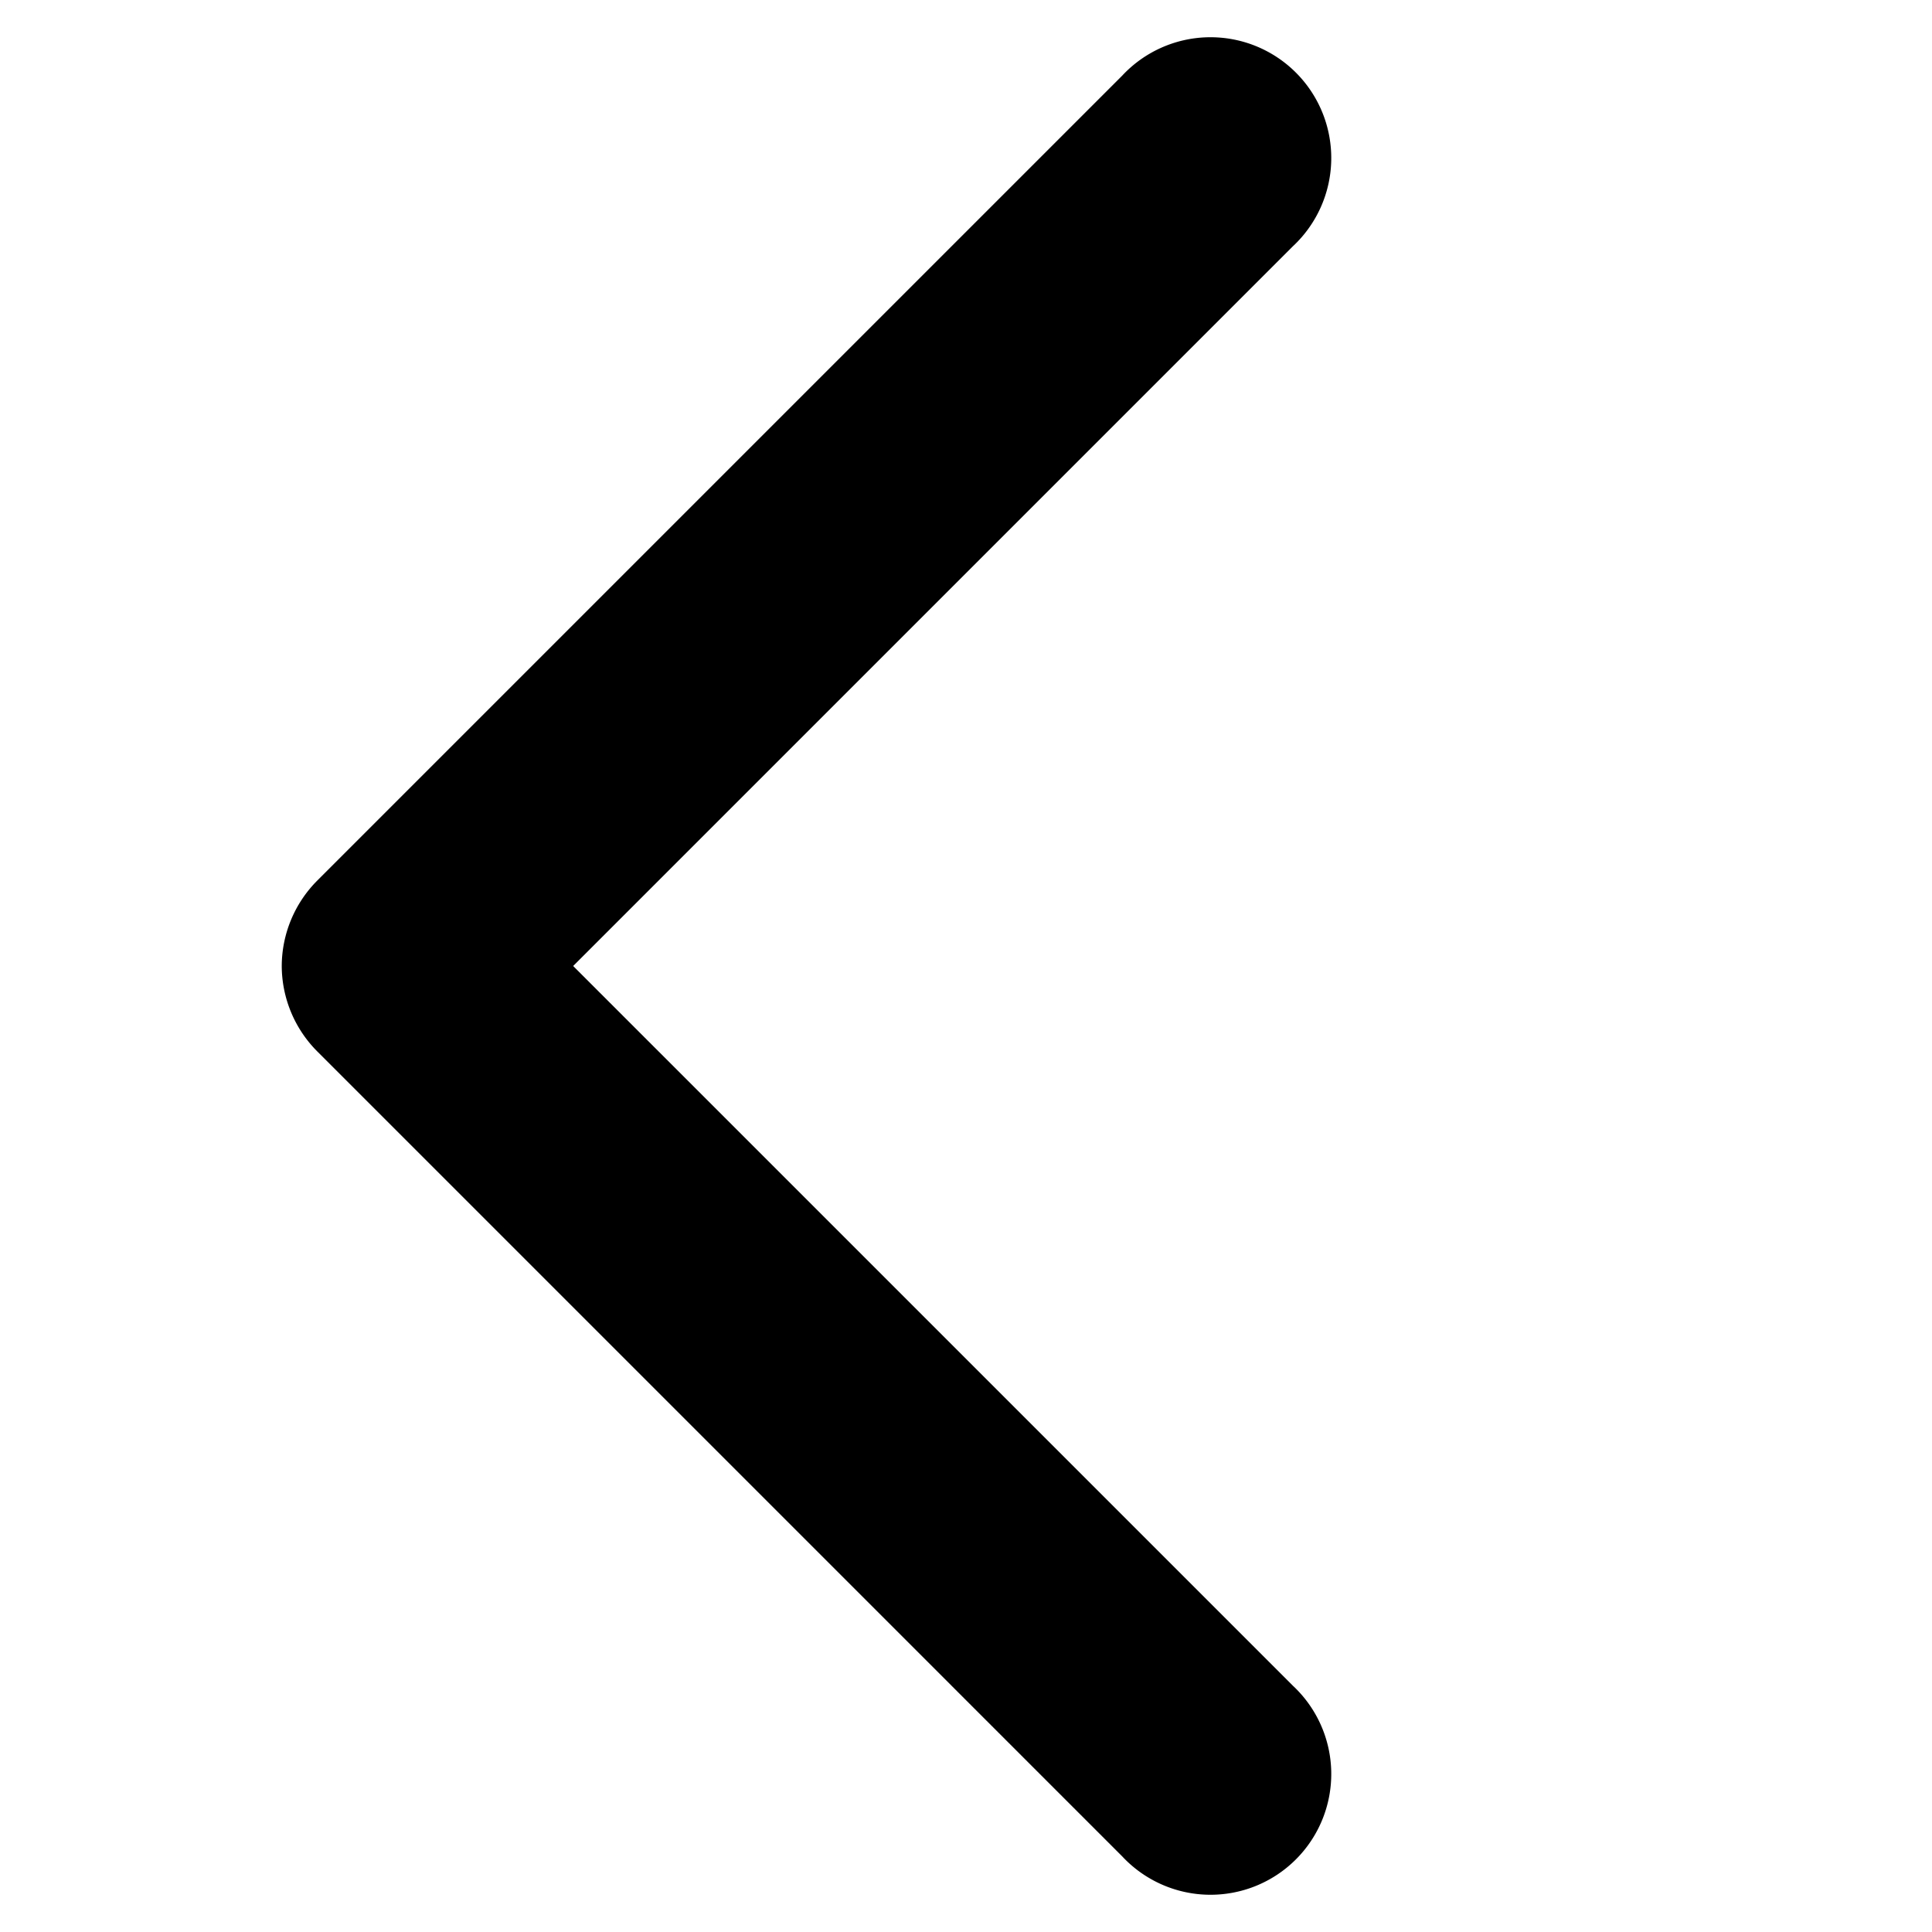 <svg xmlns="http://www.w3.org/2000/svg" viewBox="0 0 24 24"><title>caret-left</title><path d="M3.5,12a1.51,1.51,0,0,0,.44,1.06l10,10a1.5,1.5,0,1,0,2.12-2.12L7.12,12l8.94-8.94A1.5,1.5,0,1,0,13.94.94l-10,10A1.51,1.51,0,0,0,3.5,12Z"/></svg>